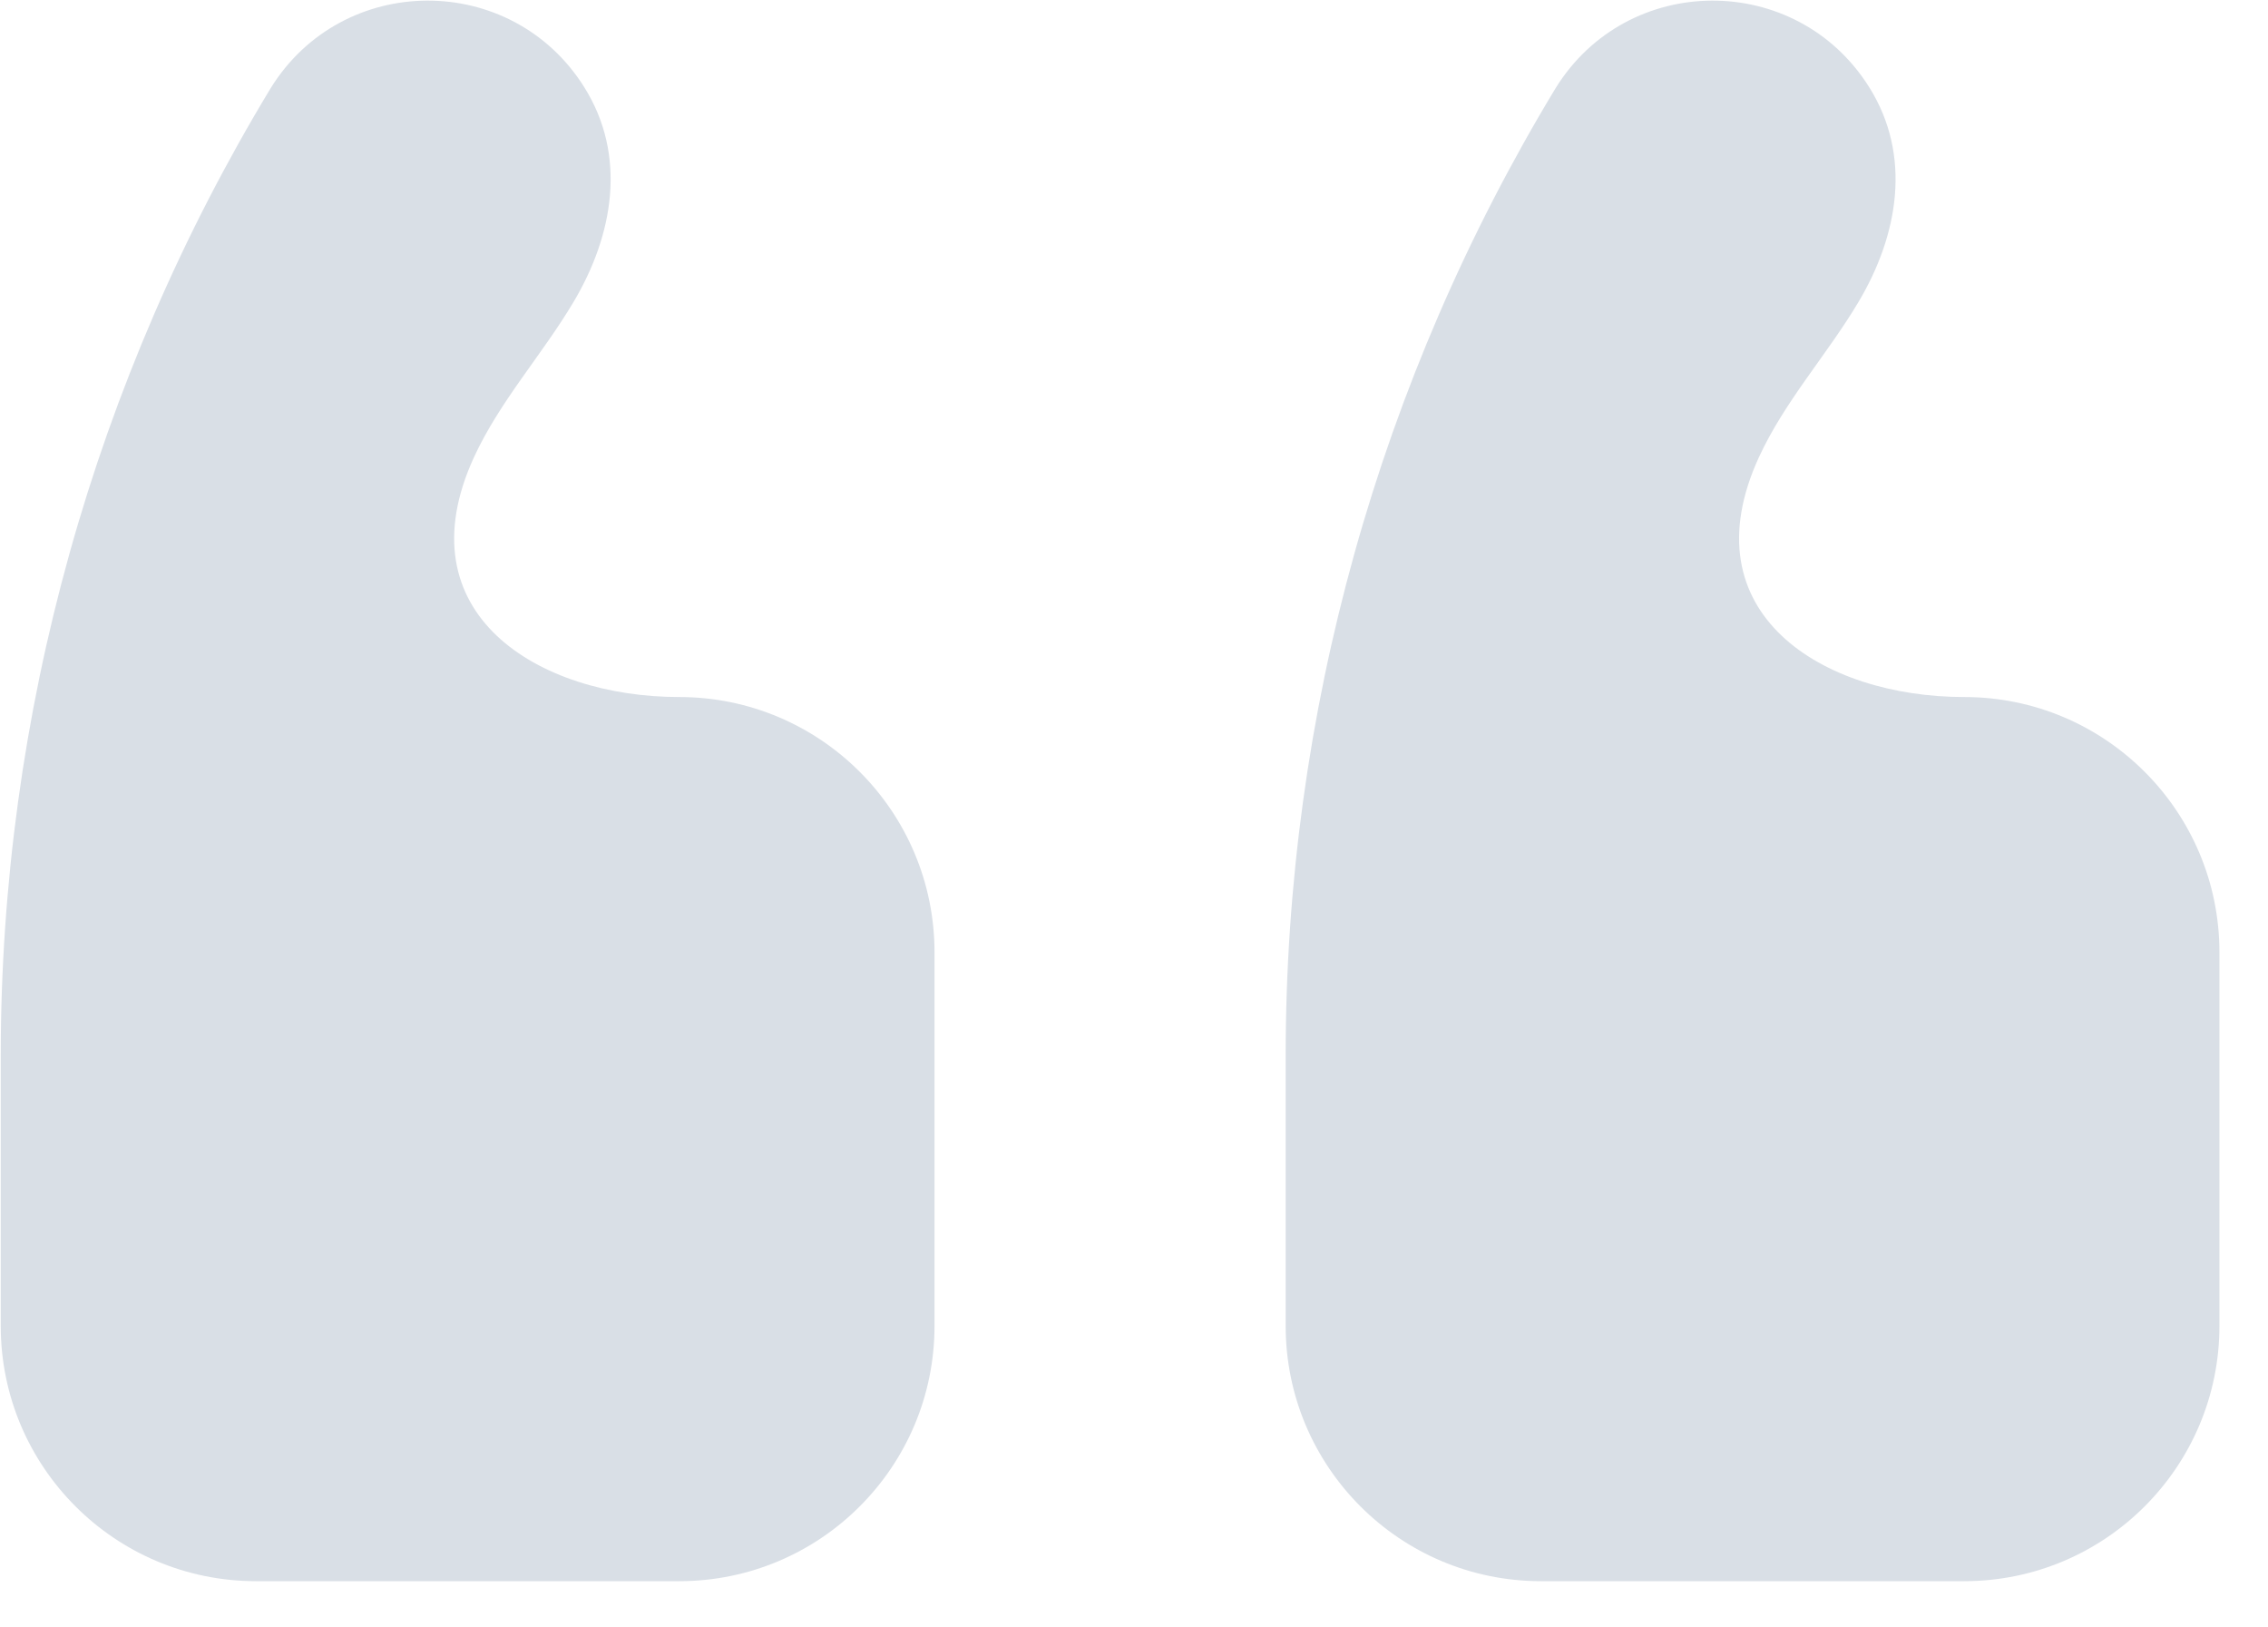 <?xml version="1.0" encoding="UTF-8" standalone="no"?>
<!DOCTYPE svg PUBLIC "-//W3C//DTD SVG 1.1//EN" "http://www.w3.org/Graphics/SVG/1.1/DTD/svg11.dtd">
<svg width="100%" height="100%" viewBox="0 0 46 33" version="1.1" xmlns="http://www.w3.org/2000/svg" xmlns:xlink="http://www.w3.org/1999/xlink" xml:space="preserve" xmlns:serif="http://www.serif.com/" style="fill-rule:evenodd;clip-rule:evenodd;stroke-linejoin:round;stroke-miterlimit:2;">
    <g transform="matrix(1,0,0,1,-5,-18)">
        <g transform="matrix(-0.5,0,0,-0.5,52.515,59.062)">
            <path d="M5,28.355L5,43.501C5,49.22 9.636,53.856 15.355,53.856C21.077,53.856 26.593,57.243 23.682,63.578C22.639,65.849 20.918,67.733 19.64,69.88C18.029,72.589 17.461,75.805 19.207,78.587C22.158,83.291 29.021,83.265 31.935,78.537C39.093,66.705 42.878,53.139 42.878,39.31L42.878,28.355C42.878,22.636 38.241,18 32.523,18L15.355,18C9.636,18 5,22.636 5,28.355M67.477,18L84.645,18C90.364,18 95,22.636 95,28.355L95,39.31C95,53.139 91.215,66.705 84.057,78.537C81.143,83.265 74.279,83.291 71.329,78.587C69.584,75.805 70.152,72.589 71.763,69.88C73.04,67.733 74.761,65.849 75.805,63.578C78.715,57.243 73.2,53.856 67.477,53.856C61.759,53.856 57.122,49.22 57.122,43.501L57.122,28.355C57.122,22.636 61.759,18 67.477,18" style="fill:rgb(217,223,230);"/>
        </g>
    </g>
</svg>
